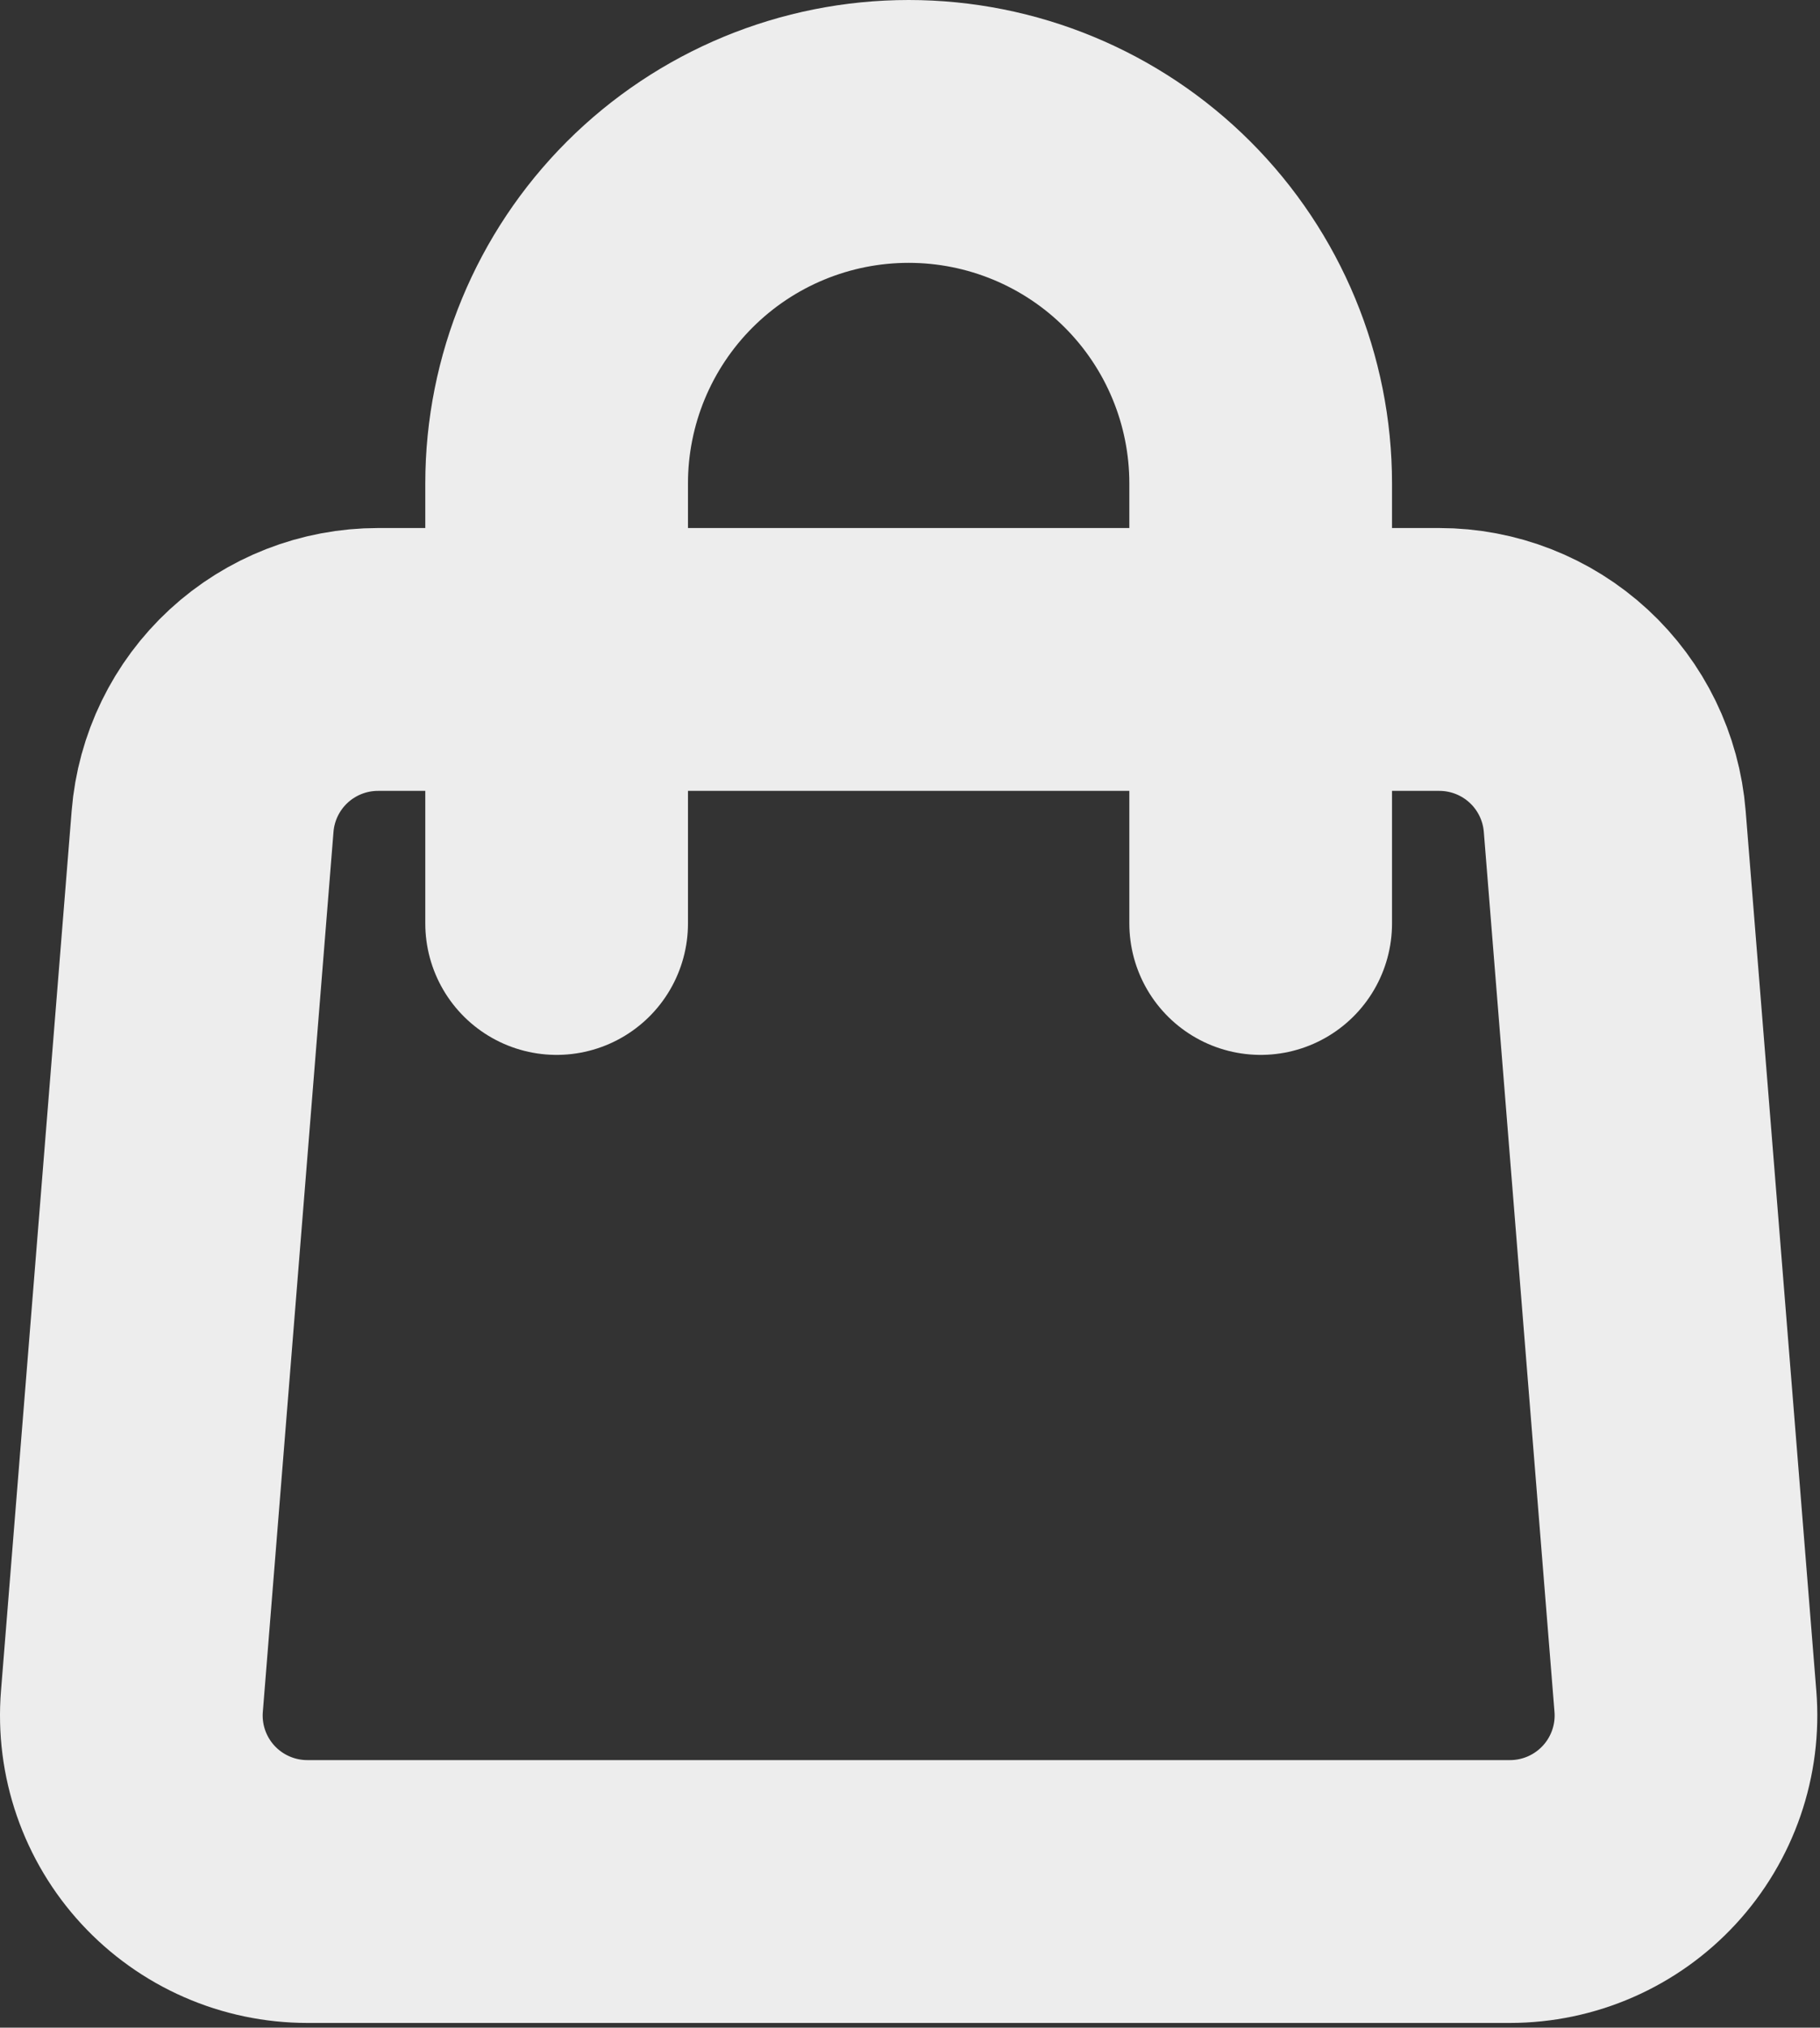 <svg width="194" height="216" viewBox="0 0 194 216" fill="none" xmlns="http://www.w3.org/2000/svg">
<rect x="0" y="0" width="194" height="216" fill="#333333" stroke="none"/>
<path d="M21.593 87.5C21.97 82.801 24.105 78.417 27.571 75.22C31.038 72.024 35.582 70.249 40.299 70.25H153.414C158.131 70.249 162.675 72.024 166.142 75.22C169.608 78.417 171.742 82.801 172.12 87.5L179.653 181.25C179.86 183.83 179.53 186.425 178.685 188.871C177.839 191.318 176.496 193.563 174.74 195.465C172.984 197.367 170.852 198.885 168.48 199.924C166.108 200.963 163.546 201.499 160.956 201.5H32.756C30.166 201.499 27.605 200.963 25.233 199.924C22.86 198.885 20.729 197.367 18.973 195.465C17.217 193.563 15.873 191.318 15.028 188.871C14.182 186.425 13.853 183.83 14.06 181.25L21.593 87.5V87.5Z" stroke="#EDEDED" stroke-width="28" stroke-linecap="round" stroke-linejoin="round"/>
<path d="M134.38 98.375V51.5C134.38 41.554 130.427 32.016 123.39 24.983C116.353 17.951 106.808 14 96.856 14C86.904 14 77.36 17.951 70.323 24.983C63.286 32.016 59.333 41.554 59.333 51.5V98.375" stroke="#EDEDED" stroke-width="28" stroke-linecap="round" stroke-linejoin="round"/>
</svg>
